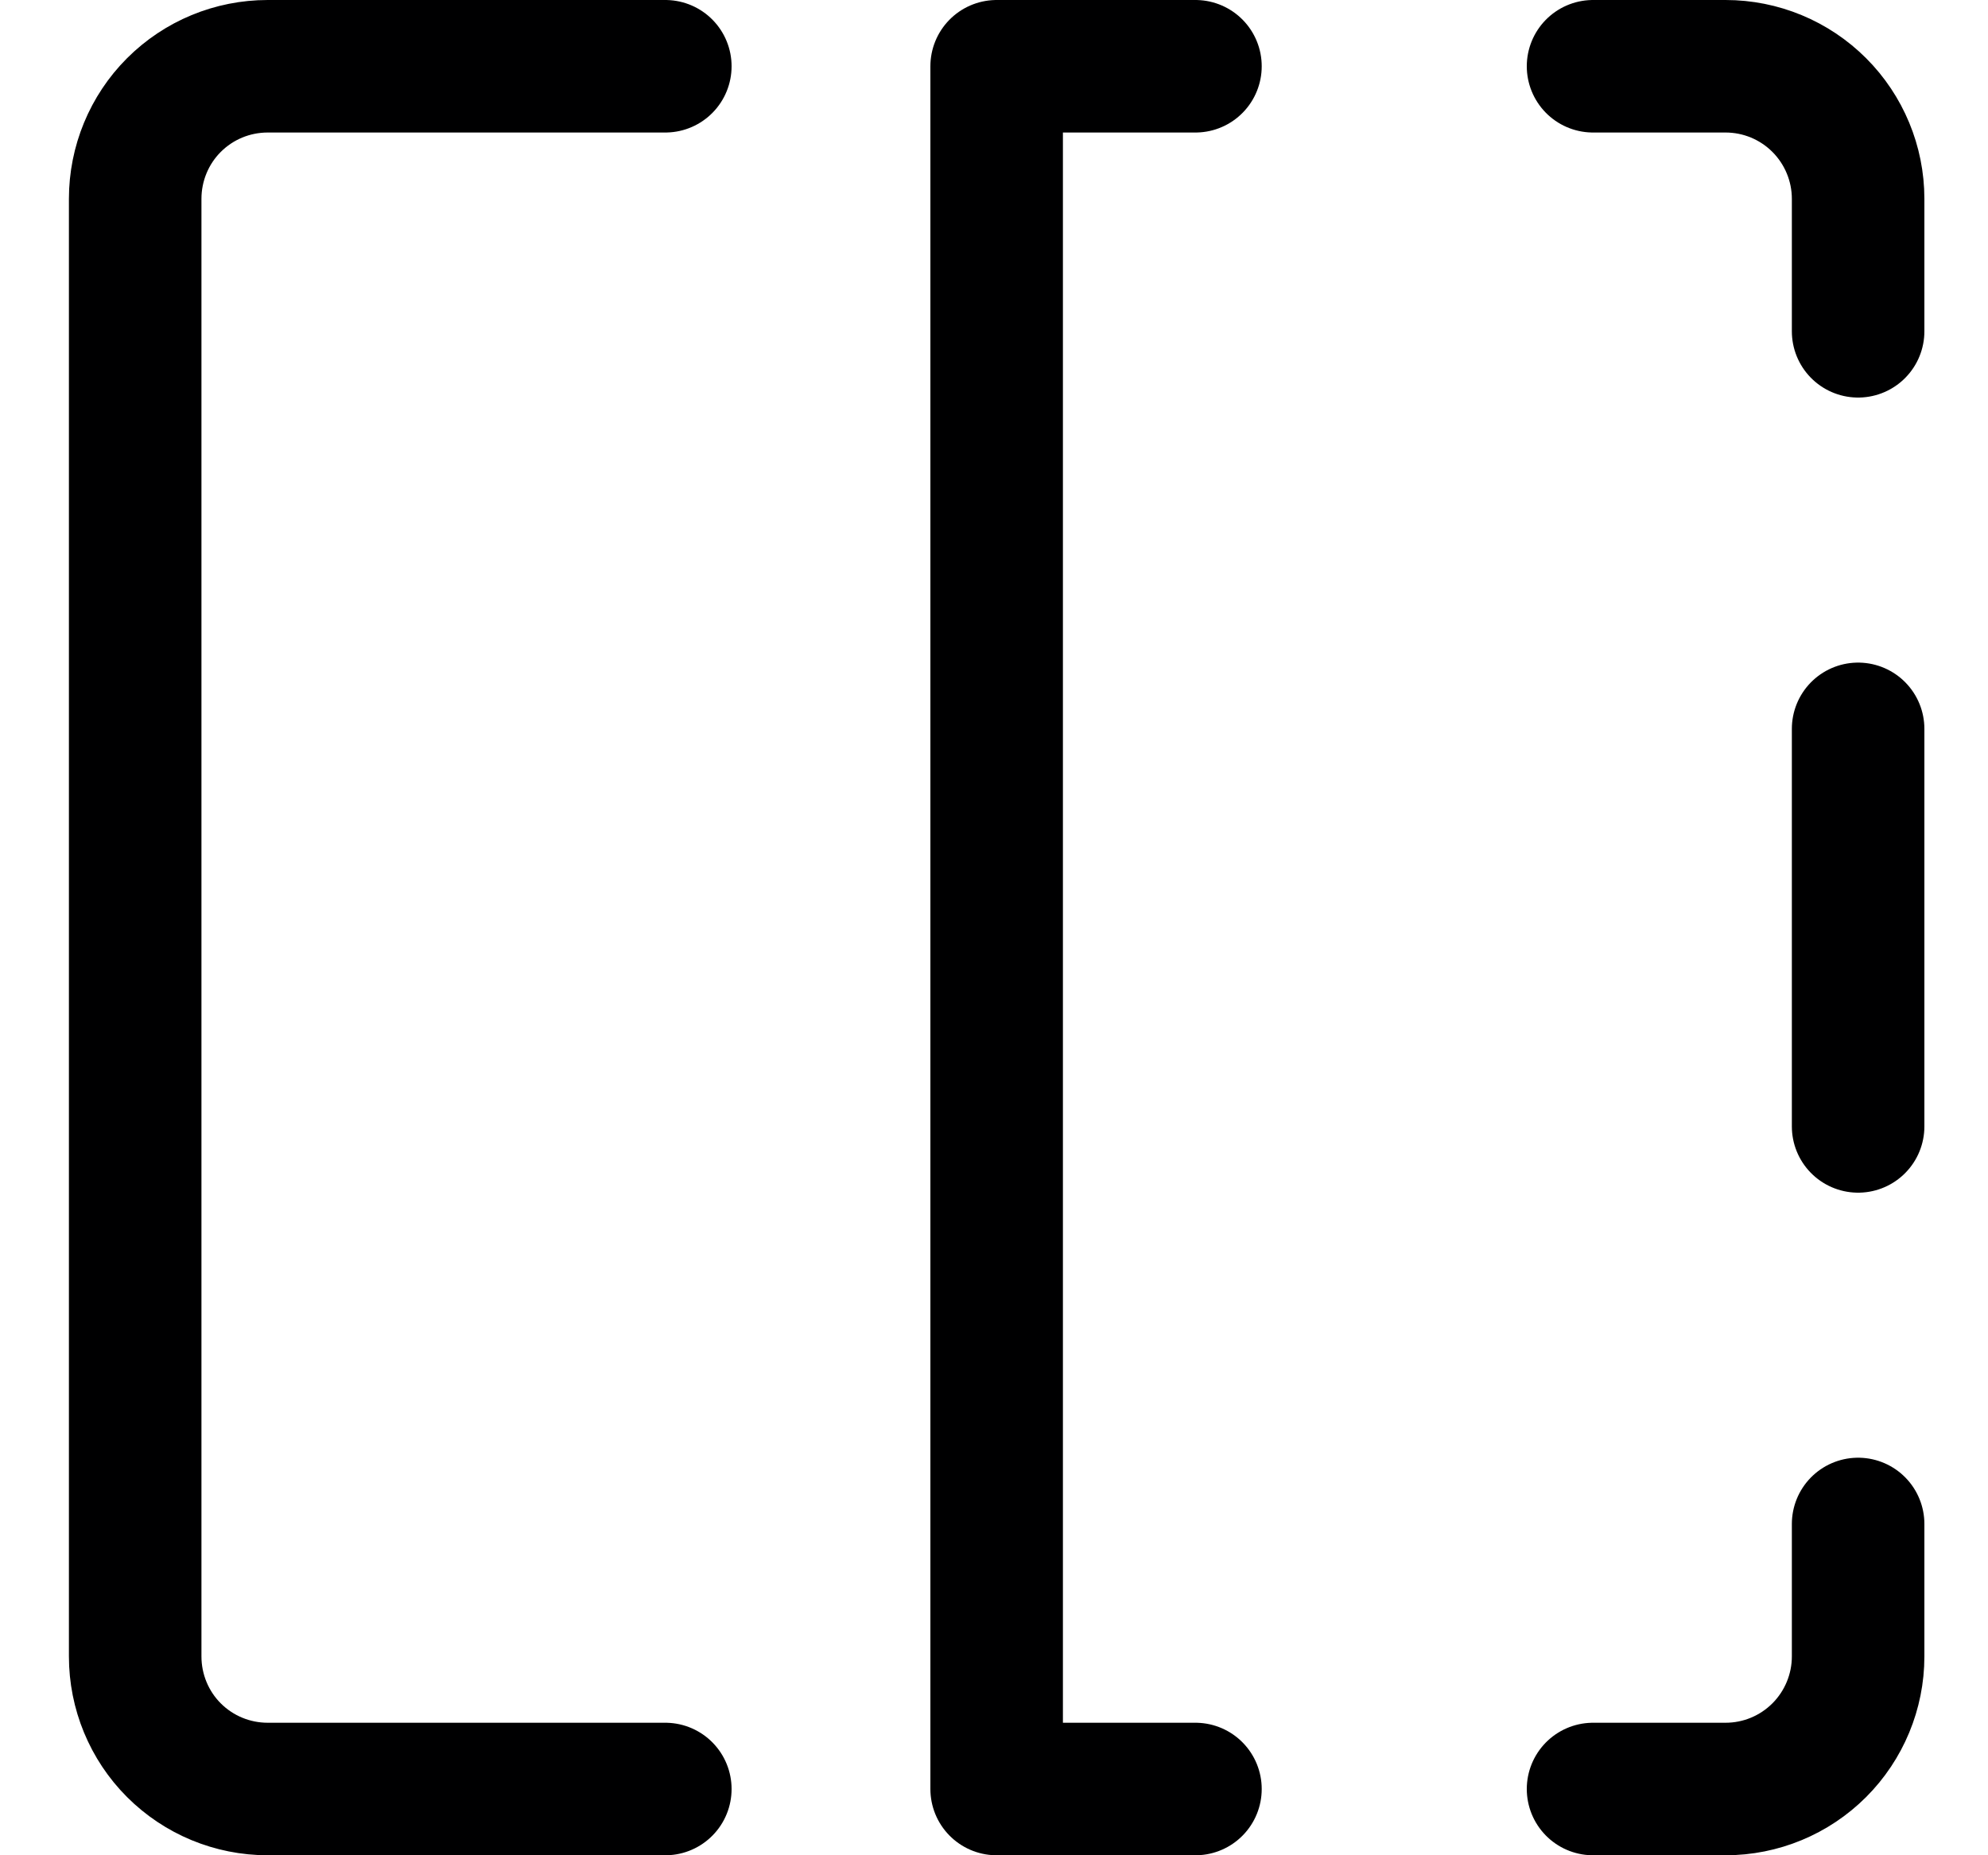 <svg width="15" height="14" viewBox="0 0 15 14" fill="none" xmlns="http://www.w3.org/2000/svg">
<g clip-path="url(#clip0_6_1385)">
<path d="M12.02 0.5H13.02C13.285 0.5 13.539 0.605 13.727 0.793C13.914 0.98 14.02 1.235 14.02 1.5V2.5" stroke="#000001" stroke-linecap="round" stroke-linejoin="round"/>
<path d="M14.02 5.5V8.5" stroke="#000001" stroke-linecap="round" stroke-linejoin="round"/>
<path d="M12.02 13.5H13.02C13.285 13.5 13.539 13.395 13.727 13.207C13.914 13.02 14.02 12.765 14.02 12.5V11.5" stroke="#000001" stroke-linecap="round" stroke-linejoin="round"/>
<path d="M5.02 13.5H2.02C1.754 13.5 1.5 13.395 1.312 13.207C1.125 13.02 1.02 12.765 1.02 12.5V1.5C1.02 1.235 1.125 0.98 1.312 0.793C1.5 0.605 1.754 0.5 2.02 0.5H5.02" stroke="#000001" stroke-linecap="round" stroke-linejoin="round"/>
<path d="M9.02 13.5H7.52V0.5H9.02" stroke="#000001" stroke-linecap="round" stroke-linejoin="round"/>
</g>
<defs>
<clipPath id="clip0_6_1385">
<rect width="14" height="14" fill="white" transform="translate(0.52)"/>
</clipPath>
</defs>
</svg>
